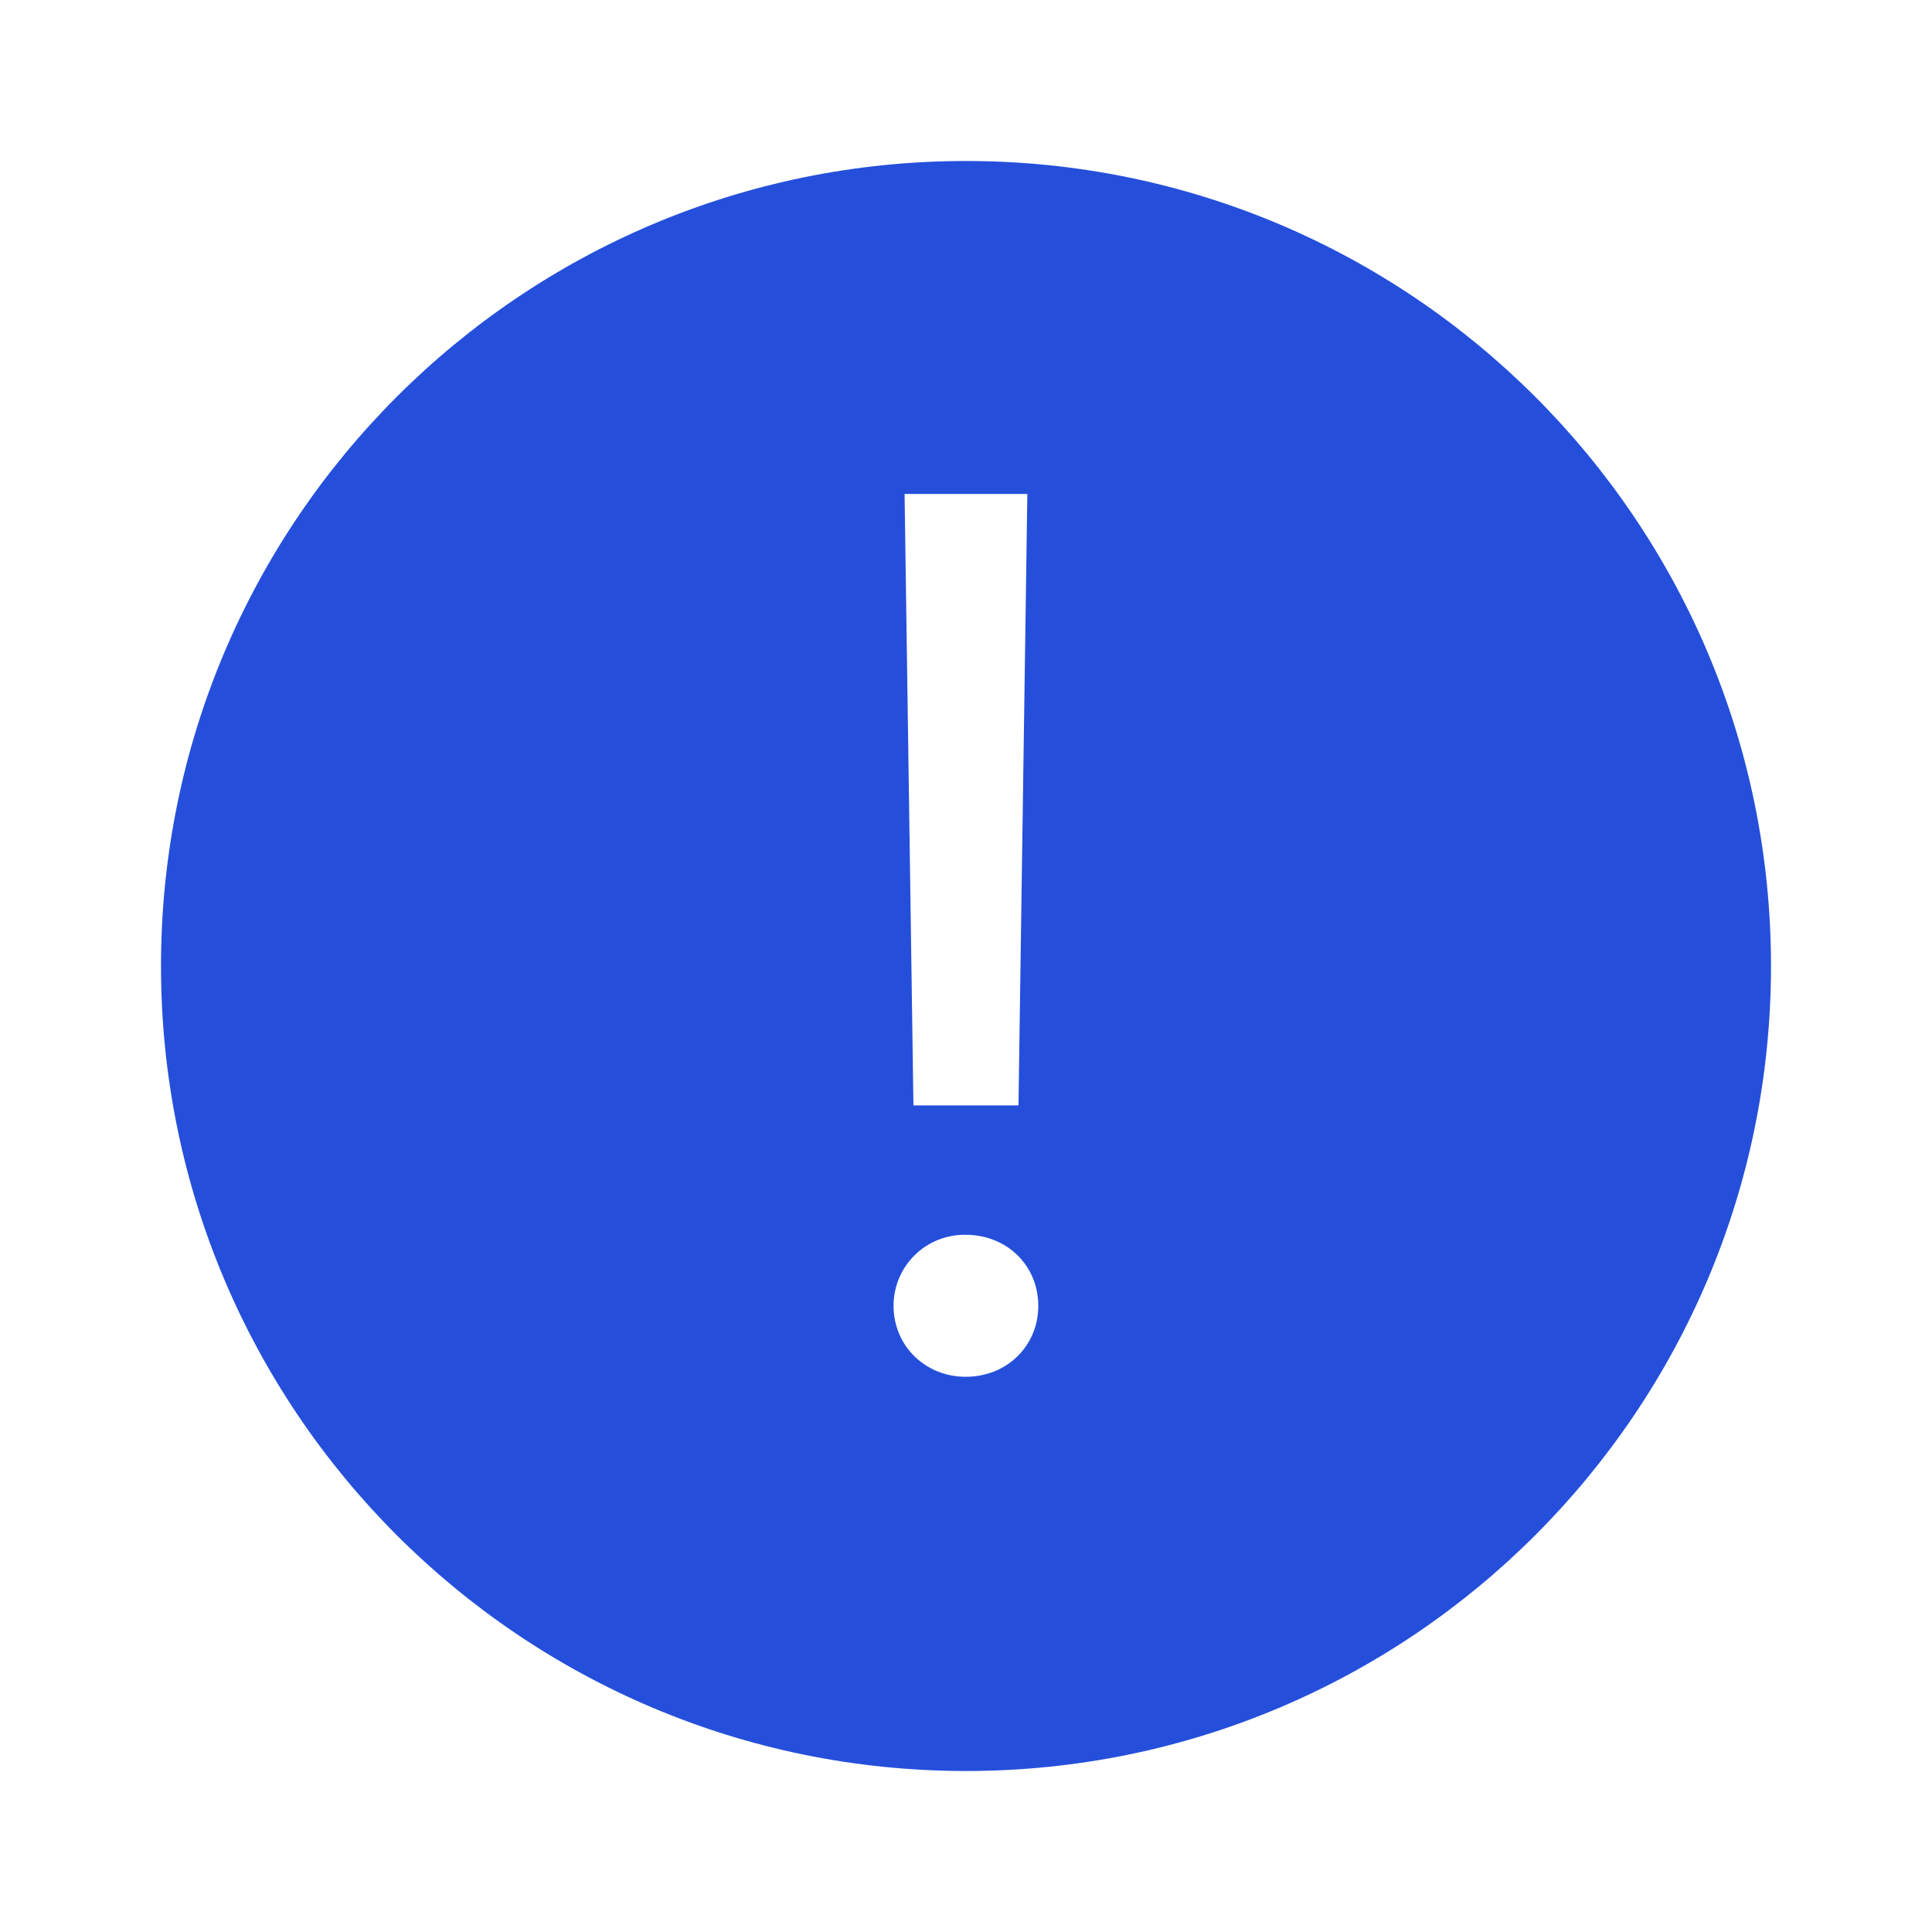 <svg width="24" height="24" viewBox="0 0 24 24" fill="none" xmlns="http://www.w3.org/2000/svg">
<path fill-rule="evenodd" clip-rule="evenodd" d="M12 22C6.477 22 2 17.523 2 12C2 6.477 6.477 2 12 2C17.523 2 22 6.477 22 12C22 17.523 17.523 22 12 22ZM11.237 6.136L11.347 13.732H12.652L12.762 6.136H11.237ZM11.996 17.103C12.508 17.103 12.898 16.72 12.898 16.221C12.898 15.721 12.508 15.339 11.996 15.339C11.879 15.337 11.763 15.358 11.654 15.402C11.545 15.445 11.446 15.51 11.363 15.592C11.279 15.674 11.213 15.772 11.168 15.88C11.123 15.988 11.1 16.104 11.1 16.221C11.1 16.72 11.496 17.103 11.996 17.103Z" fill="#254FDB"/>
</svg>
